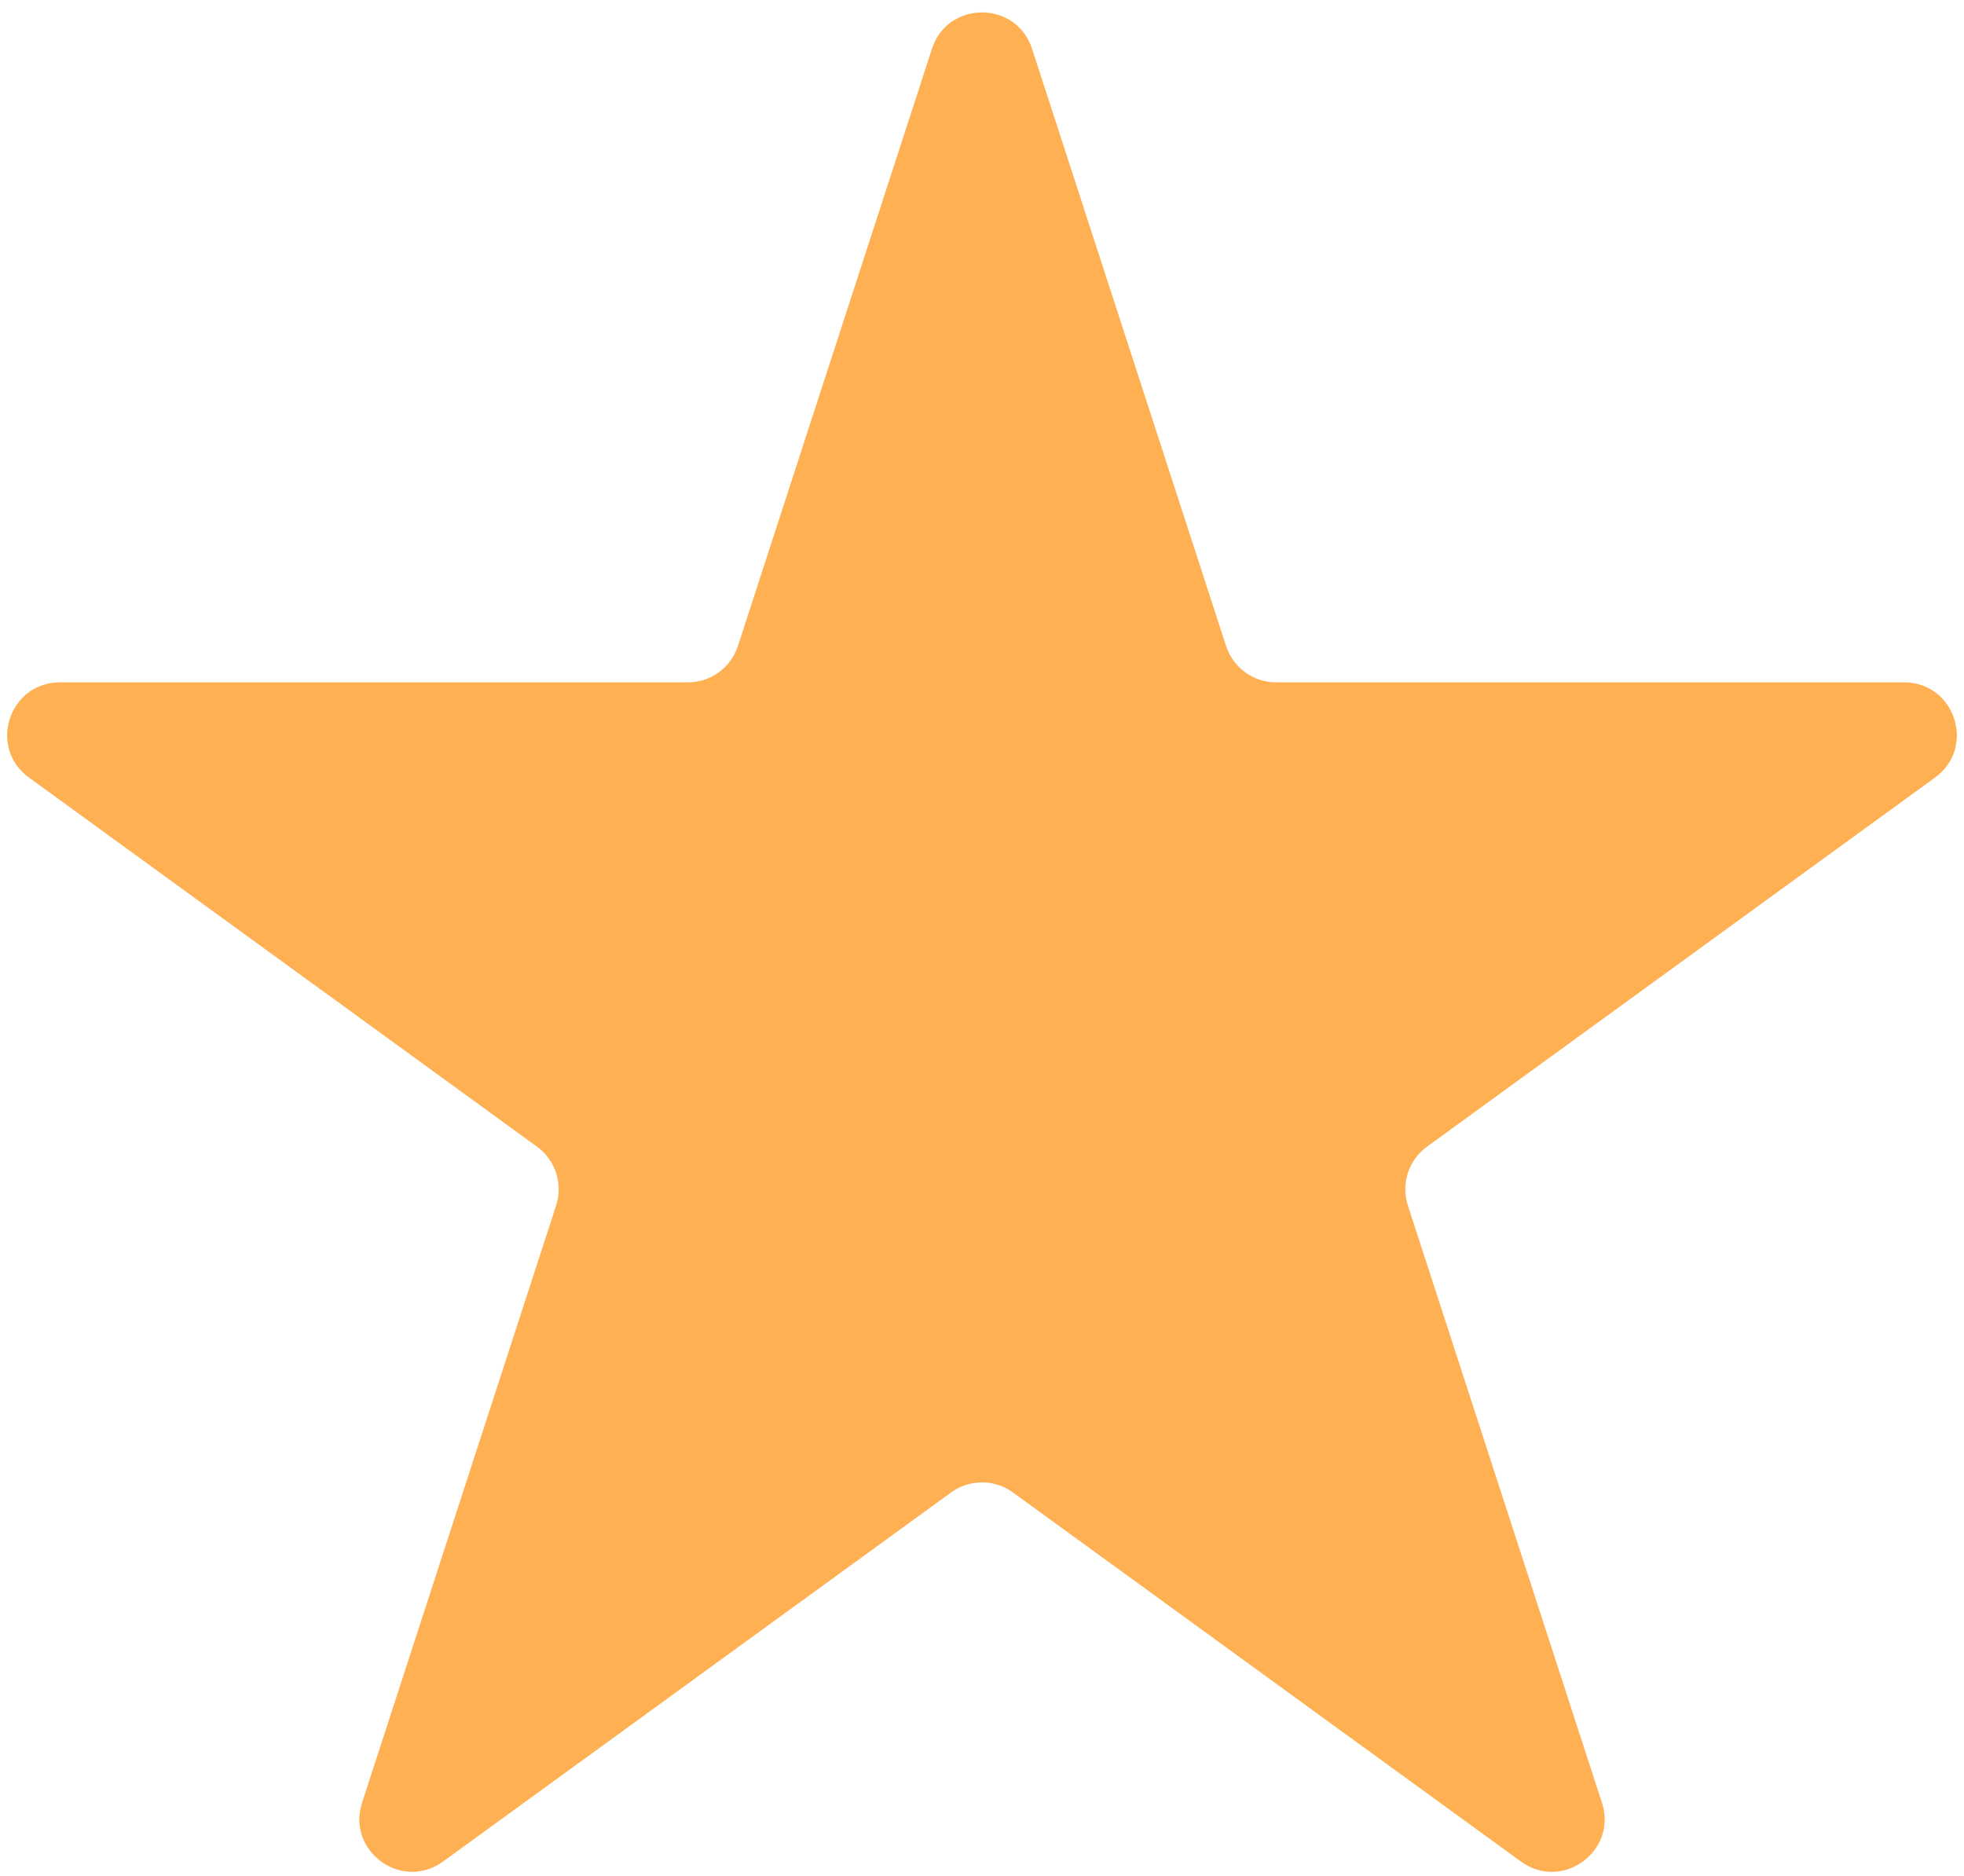 <svg width="112" height="107" viewBox="0 0 112 107" fill="none" xmlns="http://www.w3.org/2000/svg">
<path d="M53.147 2.781C54.045 0.017 57.955 0.017 58.853 2.781L69.92 36.841C70.322 38.077 71.473 38.914 72.773 38.914H108.586C111.492 38.914 112.7 42.633 110.349 44.341L81.376 65.391C80.325 66.155 79.885 67.509 80.286 68.745L91.353 102.805C92.251 105.569 89.088 107.867 86.736 106.159L57.763 85.109C56.712 84.345 55.288 84.345 54.237 85.109L25.264 106.159C22.913 107.867 19.749 105.569 20.647 102.805L31.714 68.745C32.115 67.509 31.675 66.155 30.624 65.391L1.651 44.341C-0.7 42.633 0.508 38.914 3.414 38.914H39.227C40.527 38.914 41.678 38.077 42.08 36.841L53.147 2.781Z" fill="#FEB052"/>
</svg>
